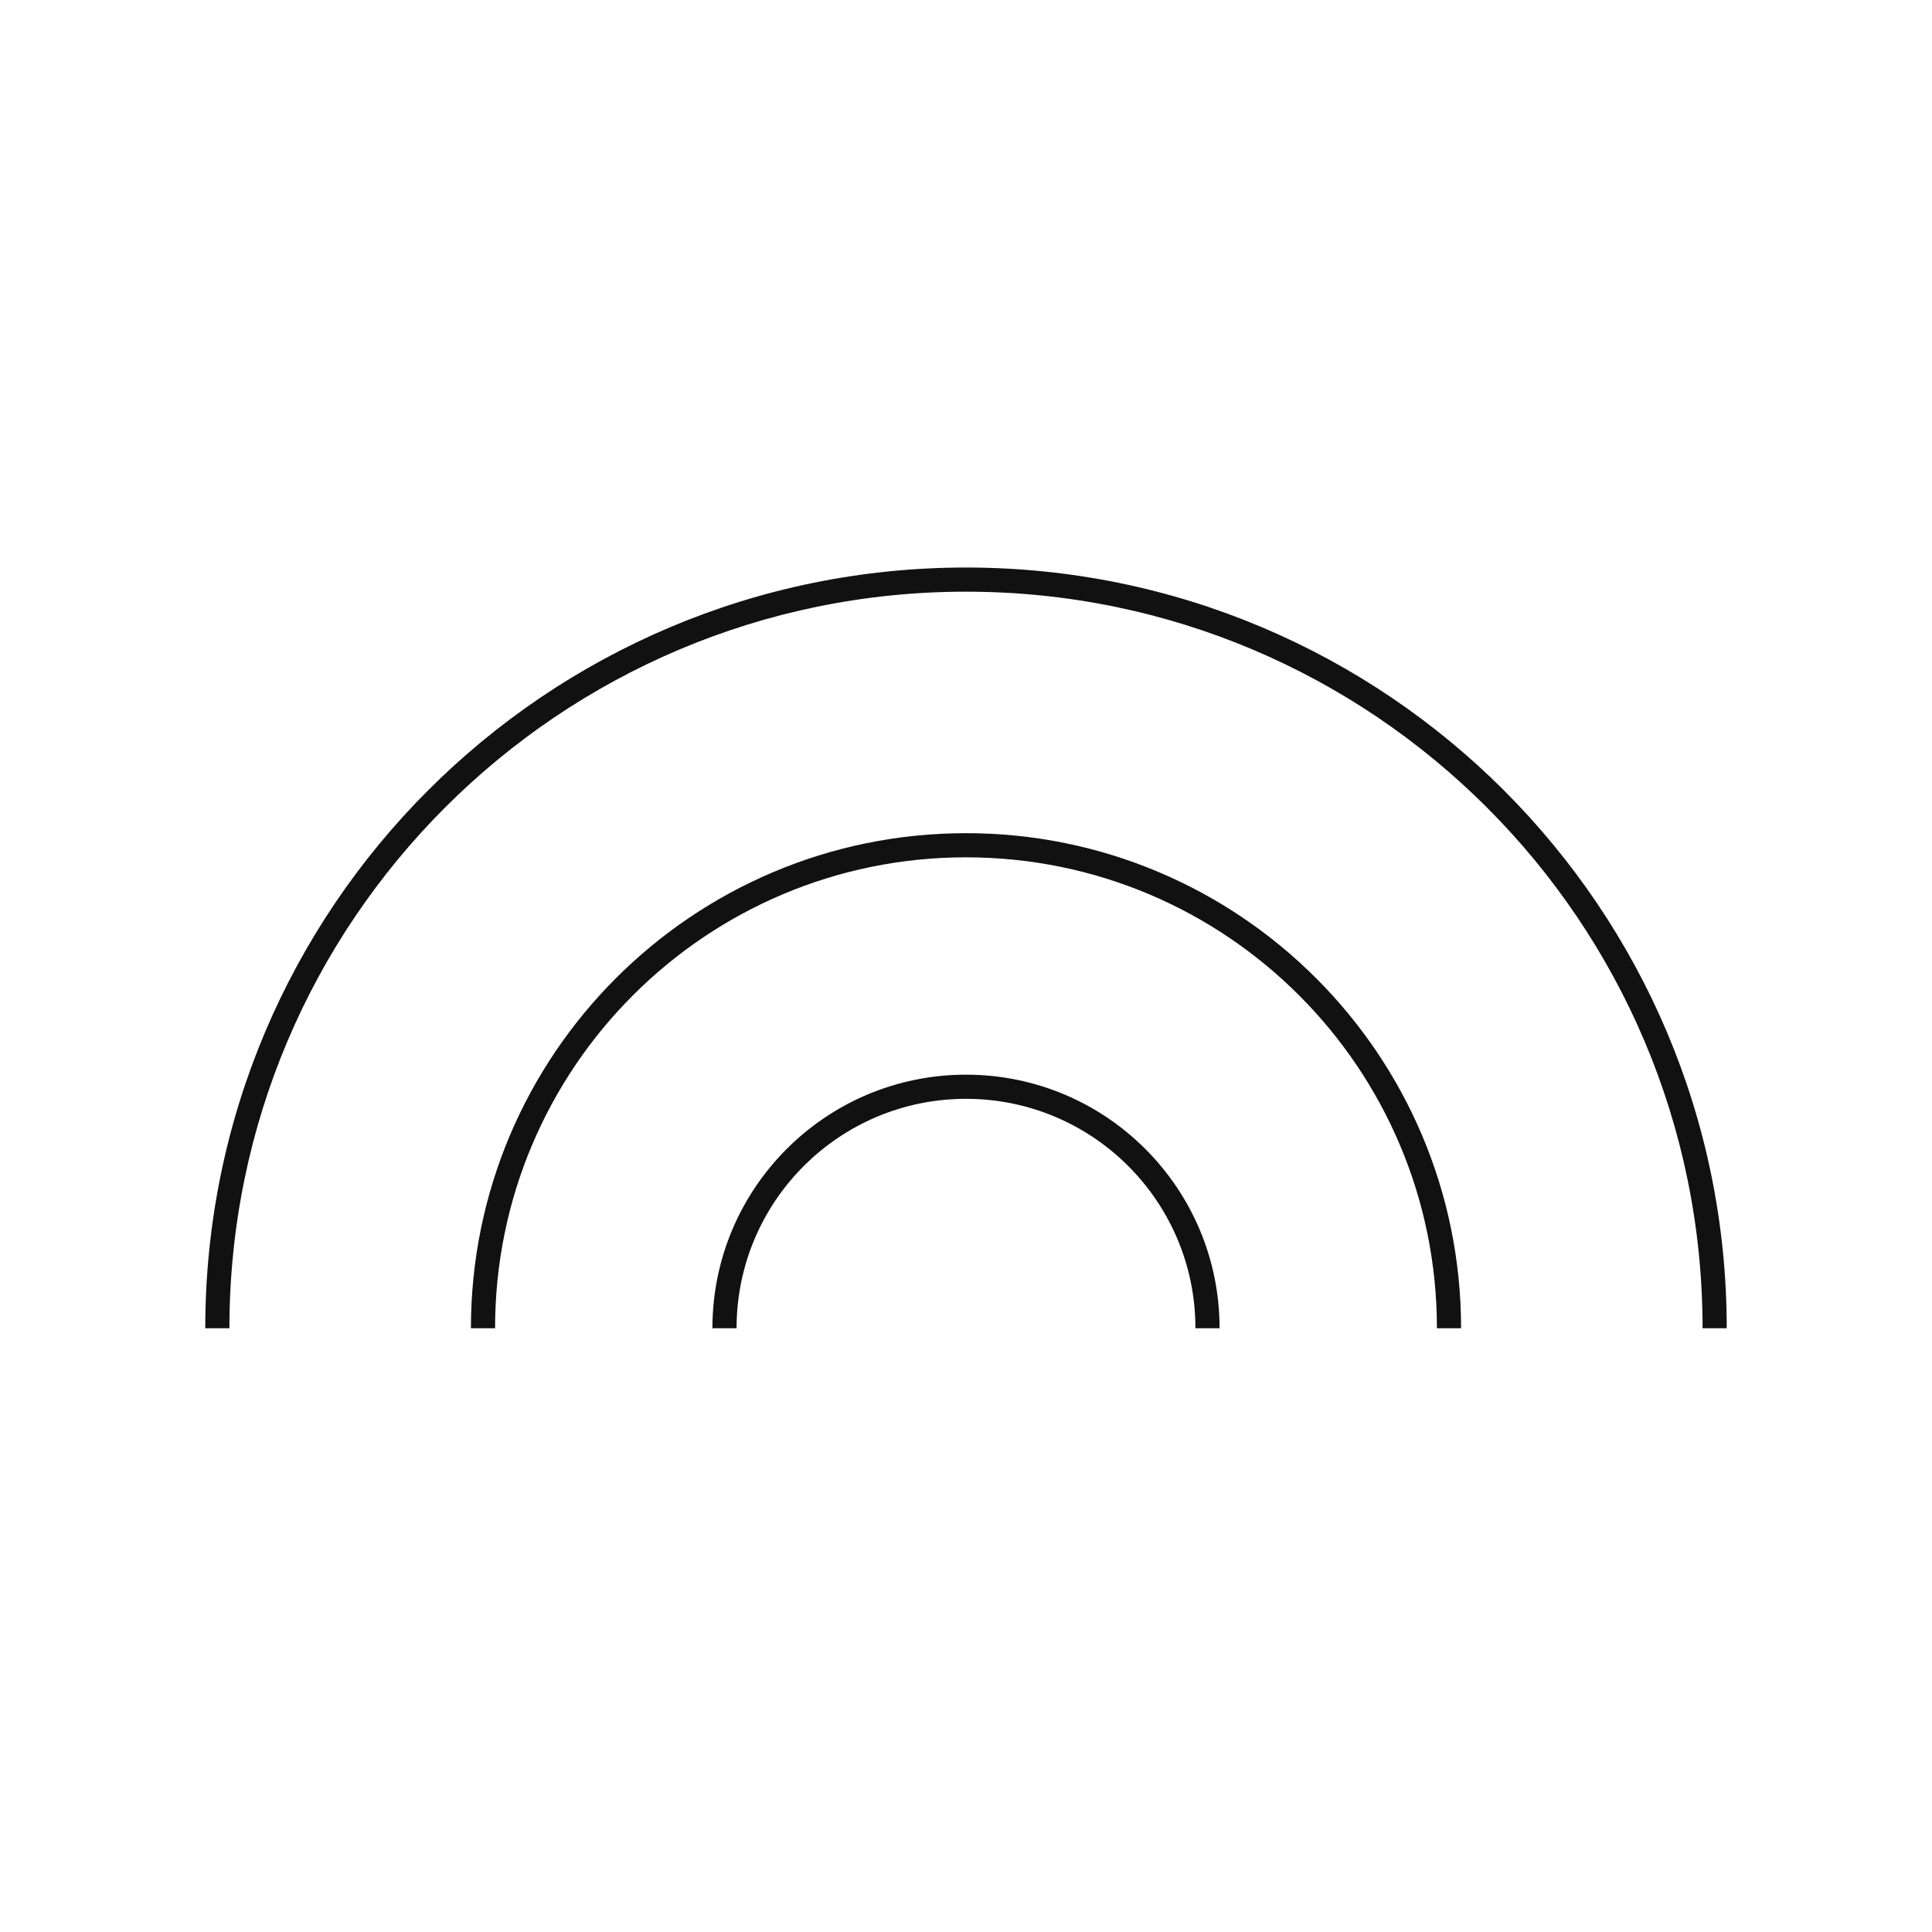 <svg width="80" height="80" viewBox="0 0 80 80" fill="none" xmlns="http://www.w3.org/2000/svg">
<path fill-rule="evenodd" clip-rule="evenodd" d="M40 24.5C23.155 24.5 9.5 38.155 9.5 55H8.5C8.5 37.603 22.603 23.5 40 23.5C57.397 23.5 71.5 37.603 71.5 55H70.5C70.5 38.155 56.845 24.5 40 24.5ZM40 35.5C29.23 35.5 20.5 44.23 20.5 55H19.5C19.5 43.678 28.678 34.5 40 34.5C51.322 34.5 60.5 43.678 60.5 55H59.5C59.5 44.23 50.77 35.5 40 35.5ZM40 45.5C34.753 45.5 30.5 49.753 30.5 55H29.5C29.5 49.201 34.201 44.5 40 44.5C45.799 44.5 50.5 49.201 50.5 55H49.5C49.5 49.753 45.247 45.5 40 45.5Z" fill="#111111"/>
</svg>
